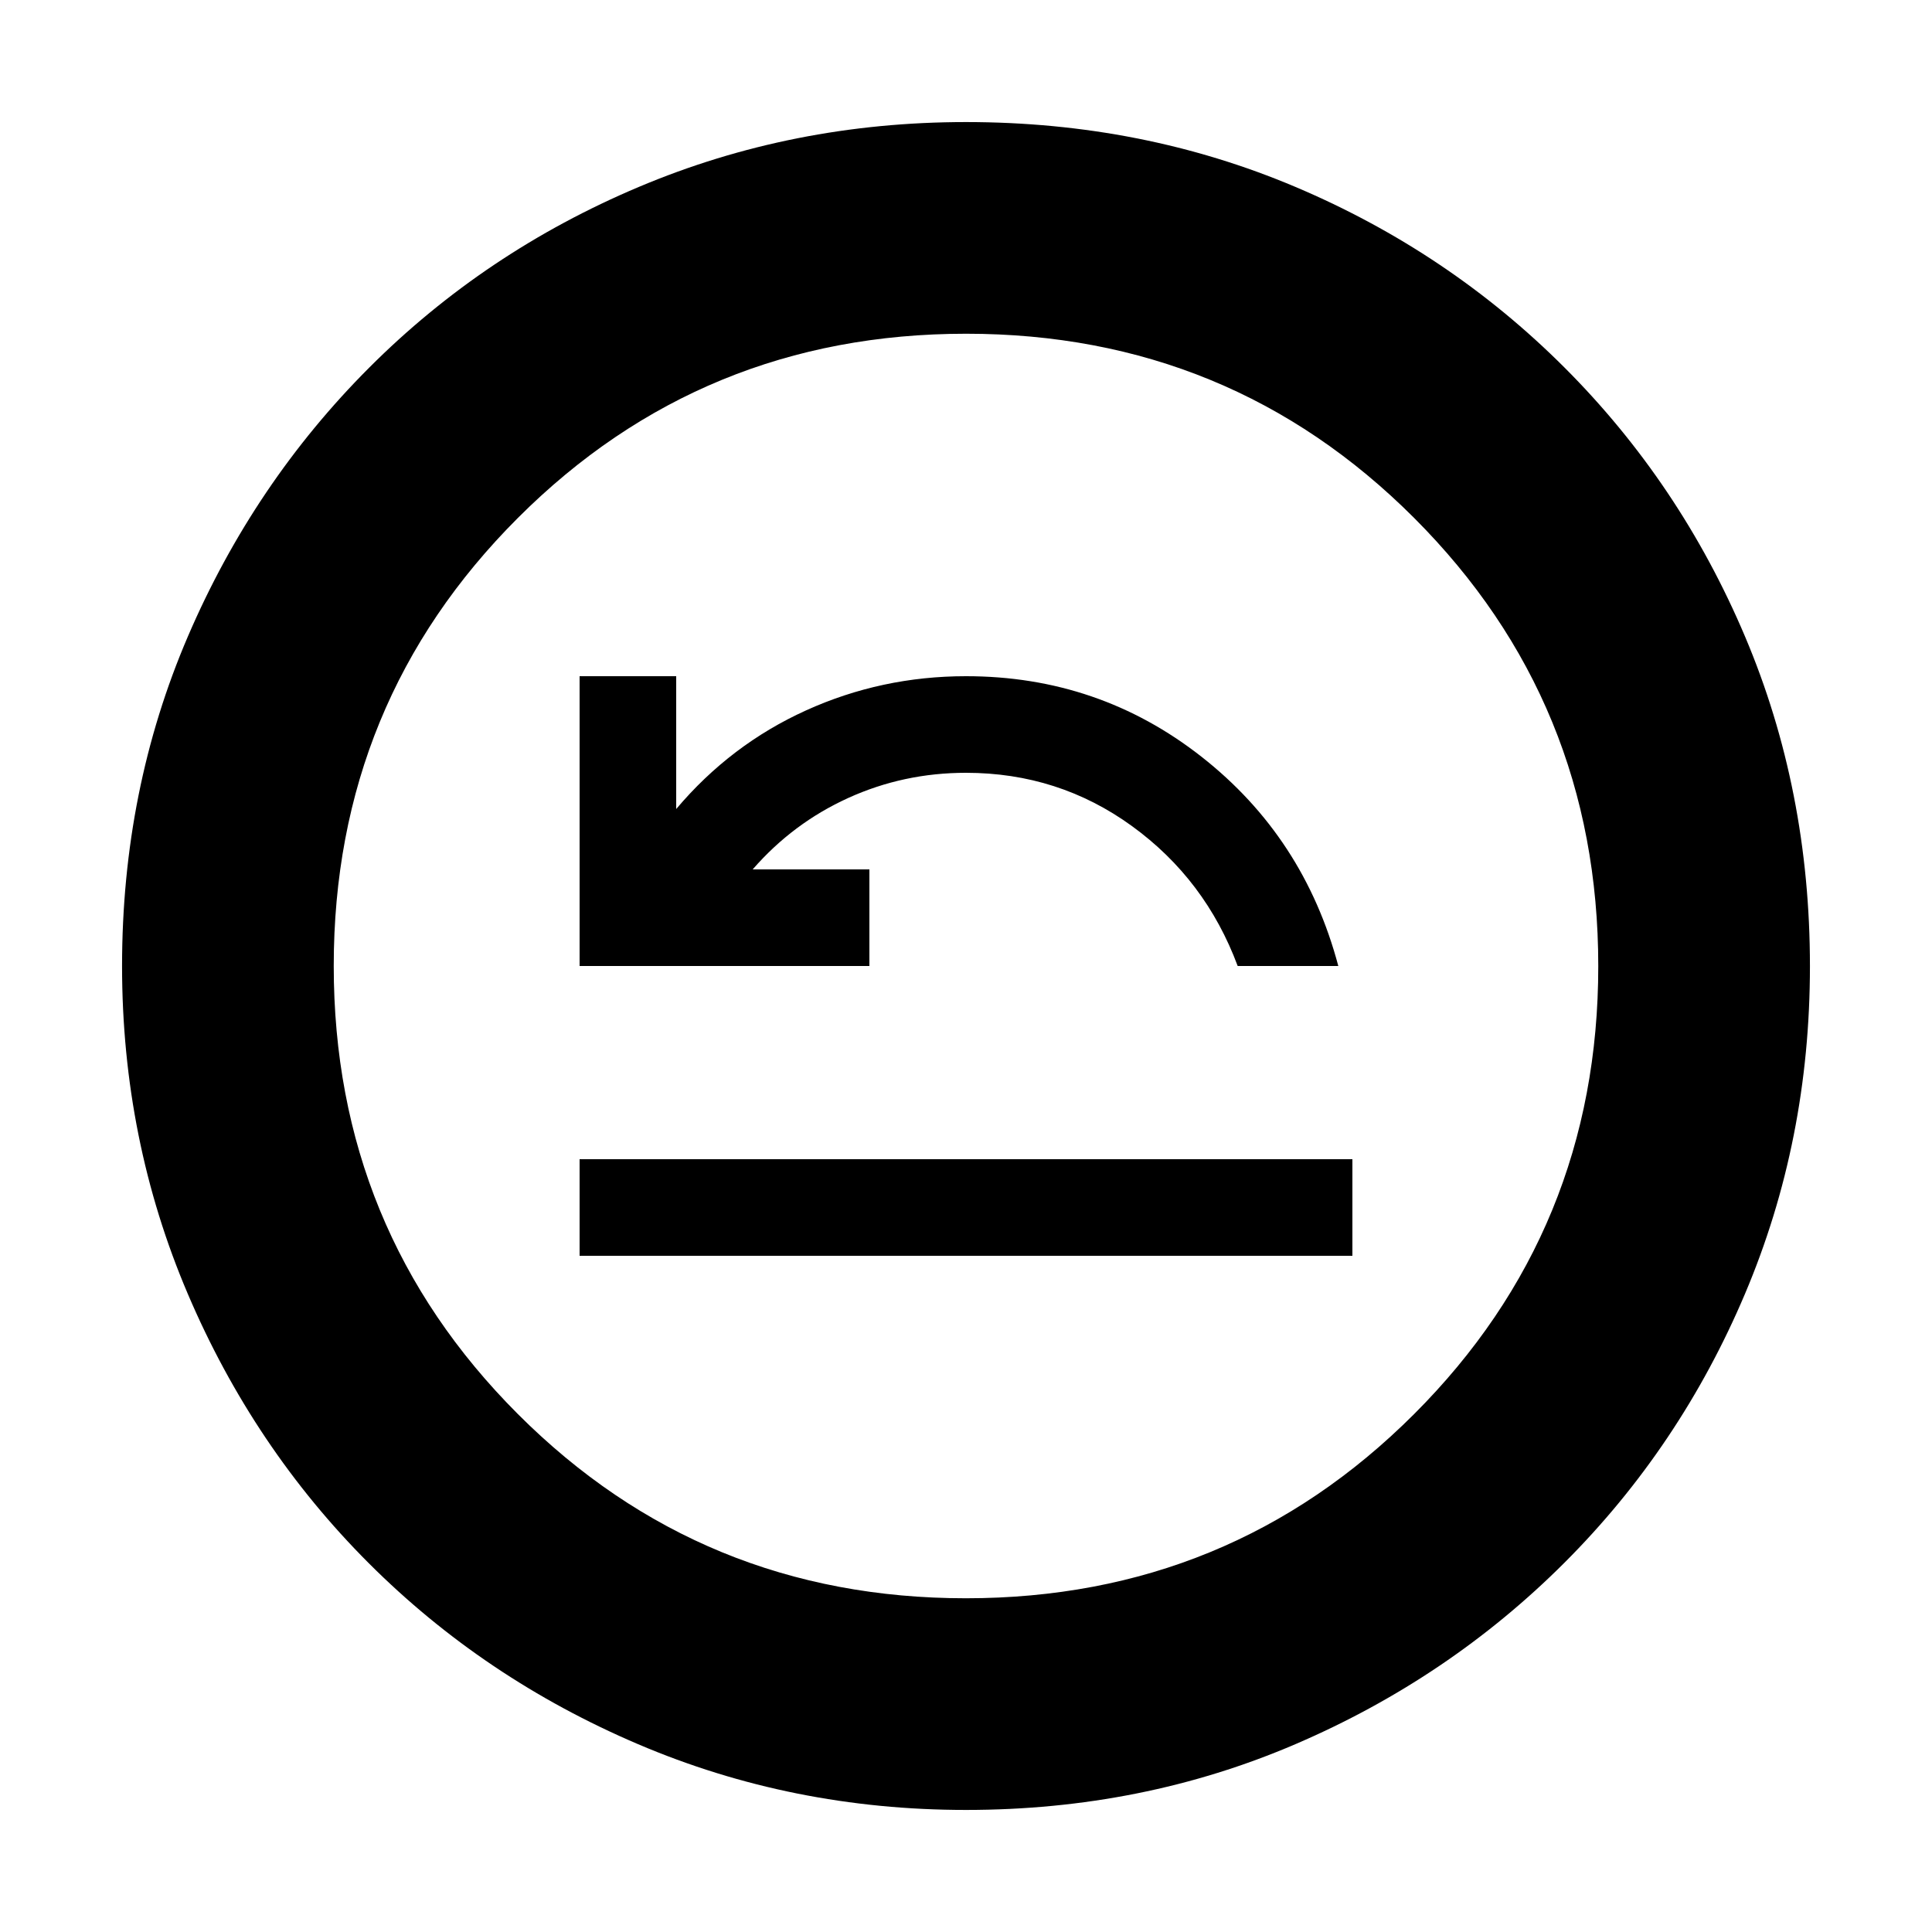 <svg xmlns="http://www.w3.org/2000/svg" height="20" viewBox="0 -960 960 960" width="20"><path d="M288-336h384v-48H288v48Zm0-144h144v-48h-58q20-23 47.5-35.5T480-576q46 0 82.5 26.5T615-480h50q-17-64-68-104t-117-40q-42 0-79.5 17T336-558v-66h-48v144ZM480-60.65q-86.36 0-162.91-32.66-76.56-32.66-133.84-89.94T93.31-317.09Q60.65-393.64 60.65-480q0-87.61 32.72-163.77 32.72-76.16 90.14-133.61 57.42-57.44 133.83-89.7 76.42-32.27 162.66-32.27 87.6 0 163.77 32.26 76.16 32.26 133.61 89.71 57.45 57.45 89.71 133.64 32.26 76.19 32.26 163.82 0 86.64-32.27 162.81-32.26 76.18-89.7 133.6-57.45 57.42-133.61 90.14Q567.61-60.65 480-60.65Zm-.05-105.18q131.13 0 222.68-91.49 91.54-91.49 91.54-222.63 0-131.13-91.49-222.68-91.49-91.54-222.63-91.54-131.13 0-222.68 91.49-91.54 91.49-91.54 222.63 0 131.13 91.49 222.68 91.49 91.54 222.63 91.54ZM480-480Z"/></svg>